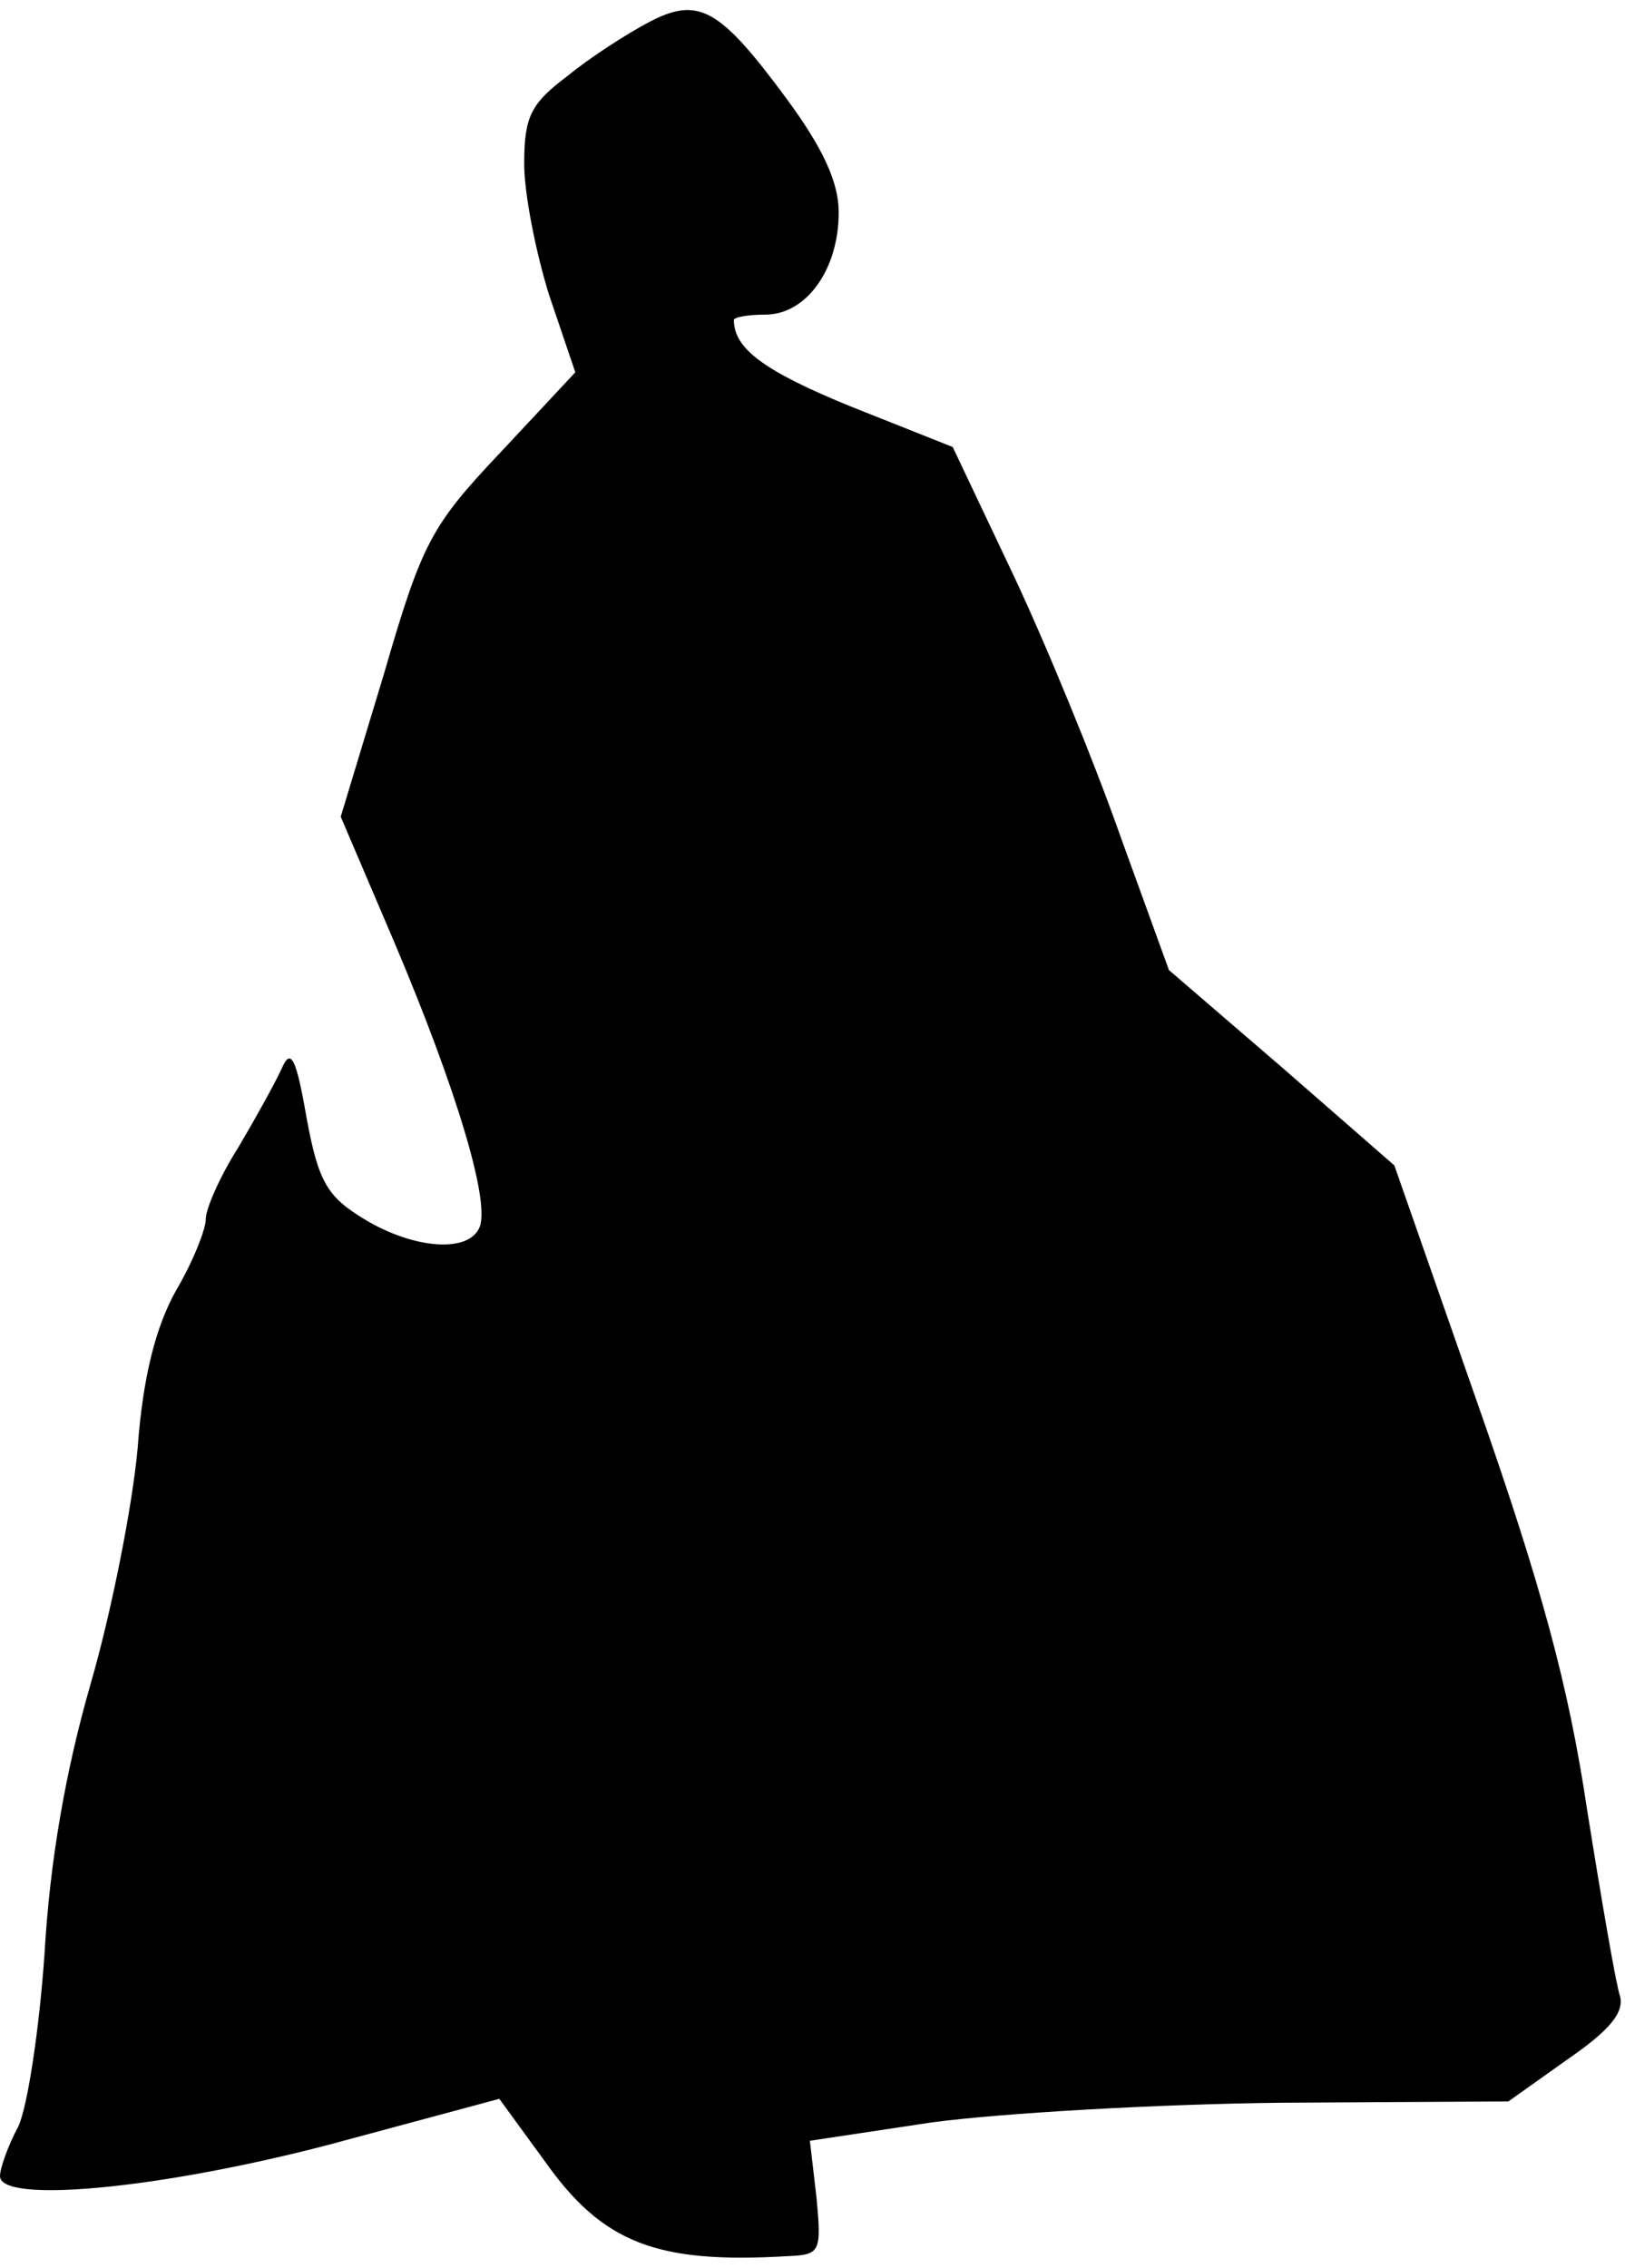 <?xml version="1.0" standalone="no"?>
<!DOCTYPE svg PUBLIC "-//W3C//DTD SVG 20010904//EN"
 "http://www.w3.org/TR/2001/REC-SVG-20010904/DTD/svg10.dtd">
<svg version="1.0" xmlns="http://www.w3.org/2000/svg"
 width="124pt" height="173pt" viewBox="0 0 124 173"
 preserveAspectRatio="xMidYMid meet">
<g transform="translate(0,173) scale(0.1,-0.1)"
fill="#000000" stroke="none">
<path fill="#000000" stroke="none" d="M495 1713 c-17 -9 -45 -27 -62 -41 -28
-21 -33 -31 -33 -67 0 -23 9 -68 19 -100 l20 -59 -57 -61 c-53 -56 -60 -69
-89 -169 l-33 -109 41 -96 c47 -111 73 -197 65 -217 -8 -20 -50 -17 -88 6 -28
17 -35 28 -44 77 -8 46 -12 54 -19 38 -5 -11 -20 -38 -33 -60 -14 -22 -25 -47
-25 -55 0 -8 -10 -33 -23 -55 -15 -27 -25 -65 -29 -120 -4 -44 -20 -125 -36
-180 -19 -66 -31 -135 -35 -205 -4 -58 -13 -117 -20 -132 -8 -15 -14 -32 -14
-38 0 -21 121 -10 251 24 l130 35 35 -48 c44 -62 85 -78 185 -72 25 1 26 3 22
45 l-5 43 93 14 c52 7 172 14 267 15 l173 1 45 32 c32 22 44 36 40 49 -3 9
-14 73 -25 142 -14 94 -35 171 -83 308 l-64 183 -86 75 -86 74 -37 102 c-20
57 -57 147 -82 200 l-46 97 -78 31 c-66 27 -89 44 -89 66 0 2 11 4 24 4 31 0
56 34 56 78 0 23 -12 49 -40 87 -51 69 -67 78 -105 58z"/>
</g>
</svg>
